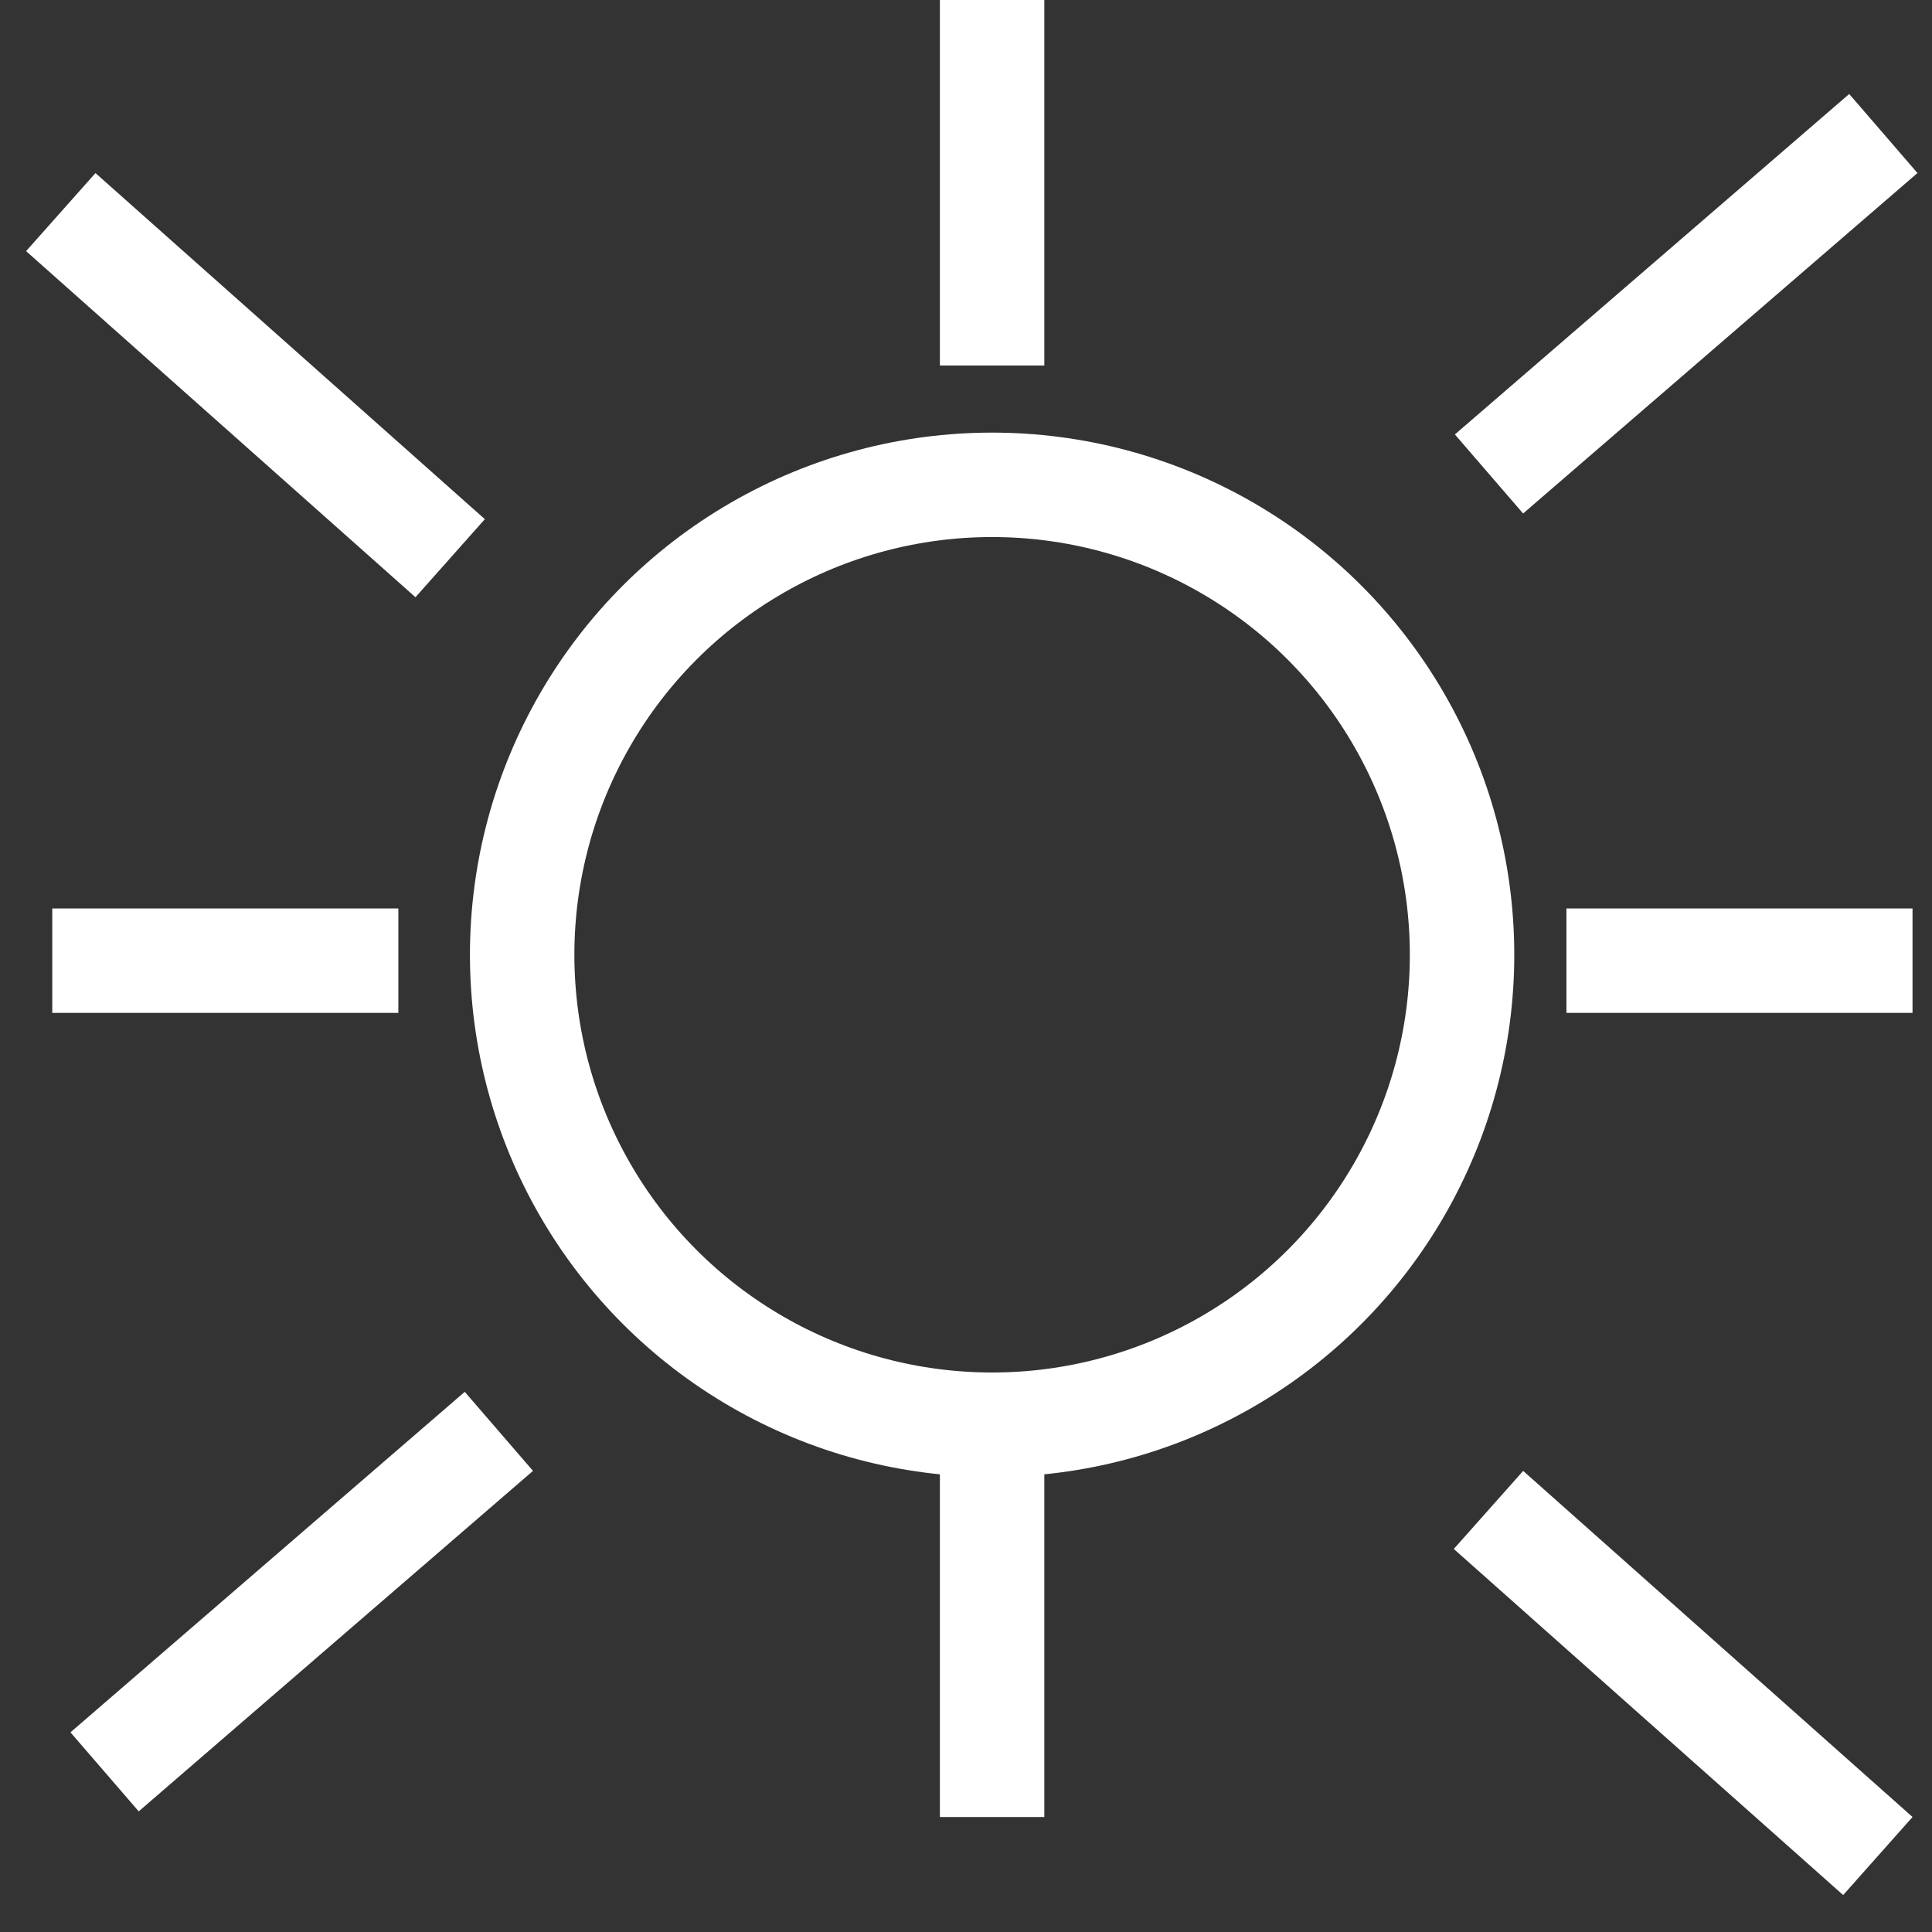 <svg width="37" height="37" viewBox="0 0 37 37" fill="none" xmlns="http://www.w3.org/2000/svg">
<rect x="0" y="0" width="37" height="37" fill="#333333" stroke="none"/>
<circle cx="19" cy="18.285" r="9" stroke="white" stroke-width="2"/>
<line x1="19" x2="19" y2="7" stroke="white" stroke-width="2"/>
<line x1="19" y1="28.17" x2="19" y2="34.798" stroke="white" stroke-width="2"/>
<line x1="36.627" y1="18.398" x2="29.999" y2="18.398" stroke="white" stroke-width="2"/>
<line x1="7.629" y1="18.398" x2="1.001" y2="18.398" stroke="white" stroke-width="2"/>
<line x1="8.621" y1="10.69" x2="1.164" y2="4.062" stroke="white" stroke-width="2"/>
<line x1="35.963" y1="35.545" x2="28.506" y2="28.917" stroke="white" stroke-width="2"/>
<line x1="28.516" y1="9.077" x2="36.068" y2="2.557" stroke="white" stroke-width="2"/>
<line x1="2.003" y1="33.933" x2="9.554" y2="27.412" stroke="white" stroke-width="2"/>
</svg>
